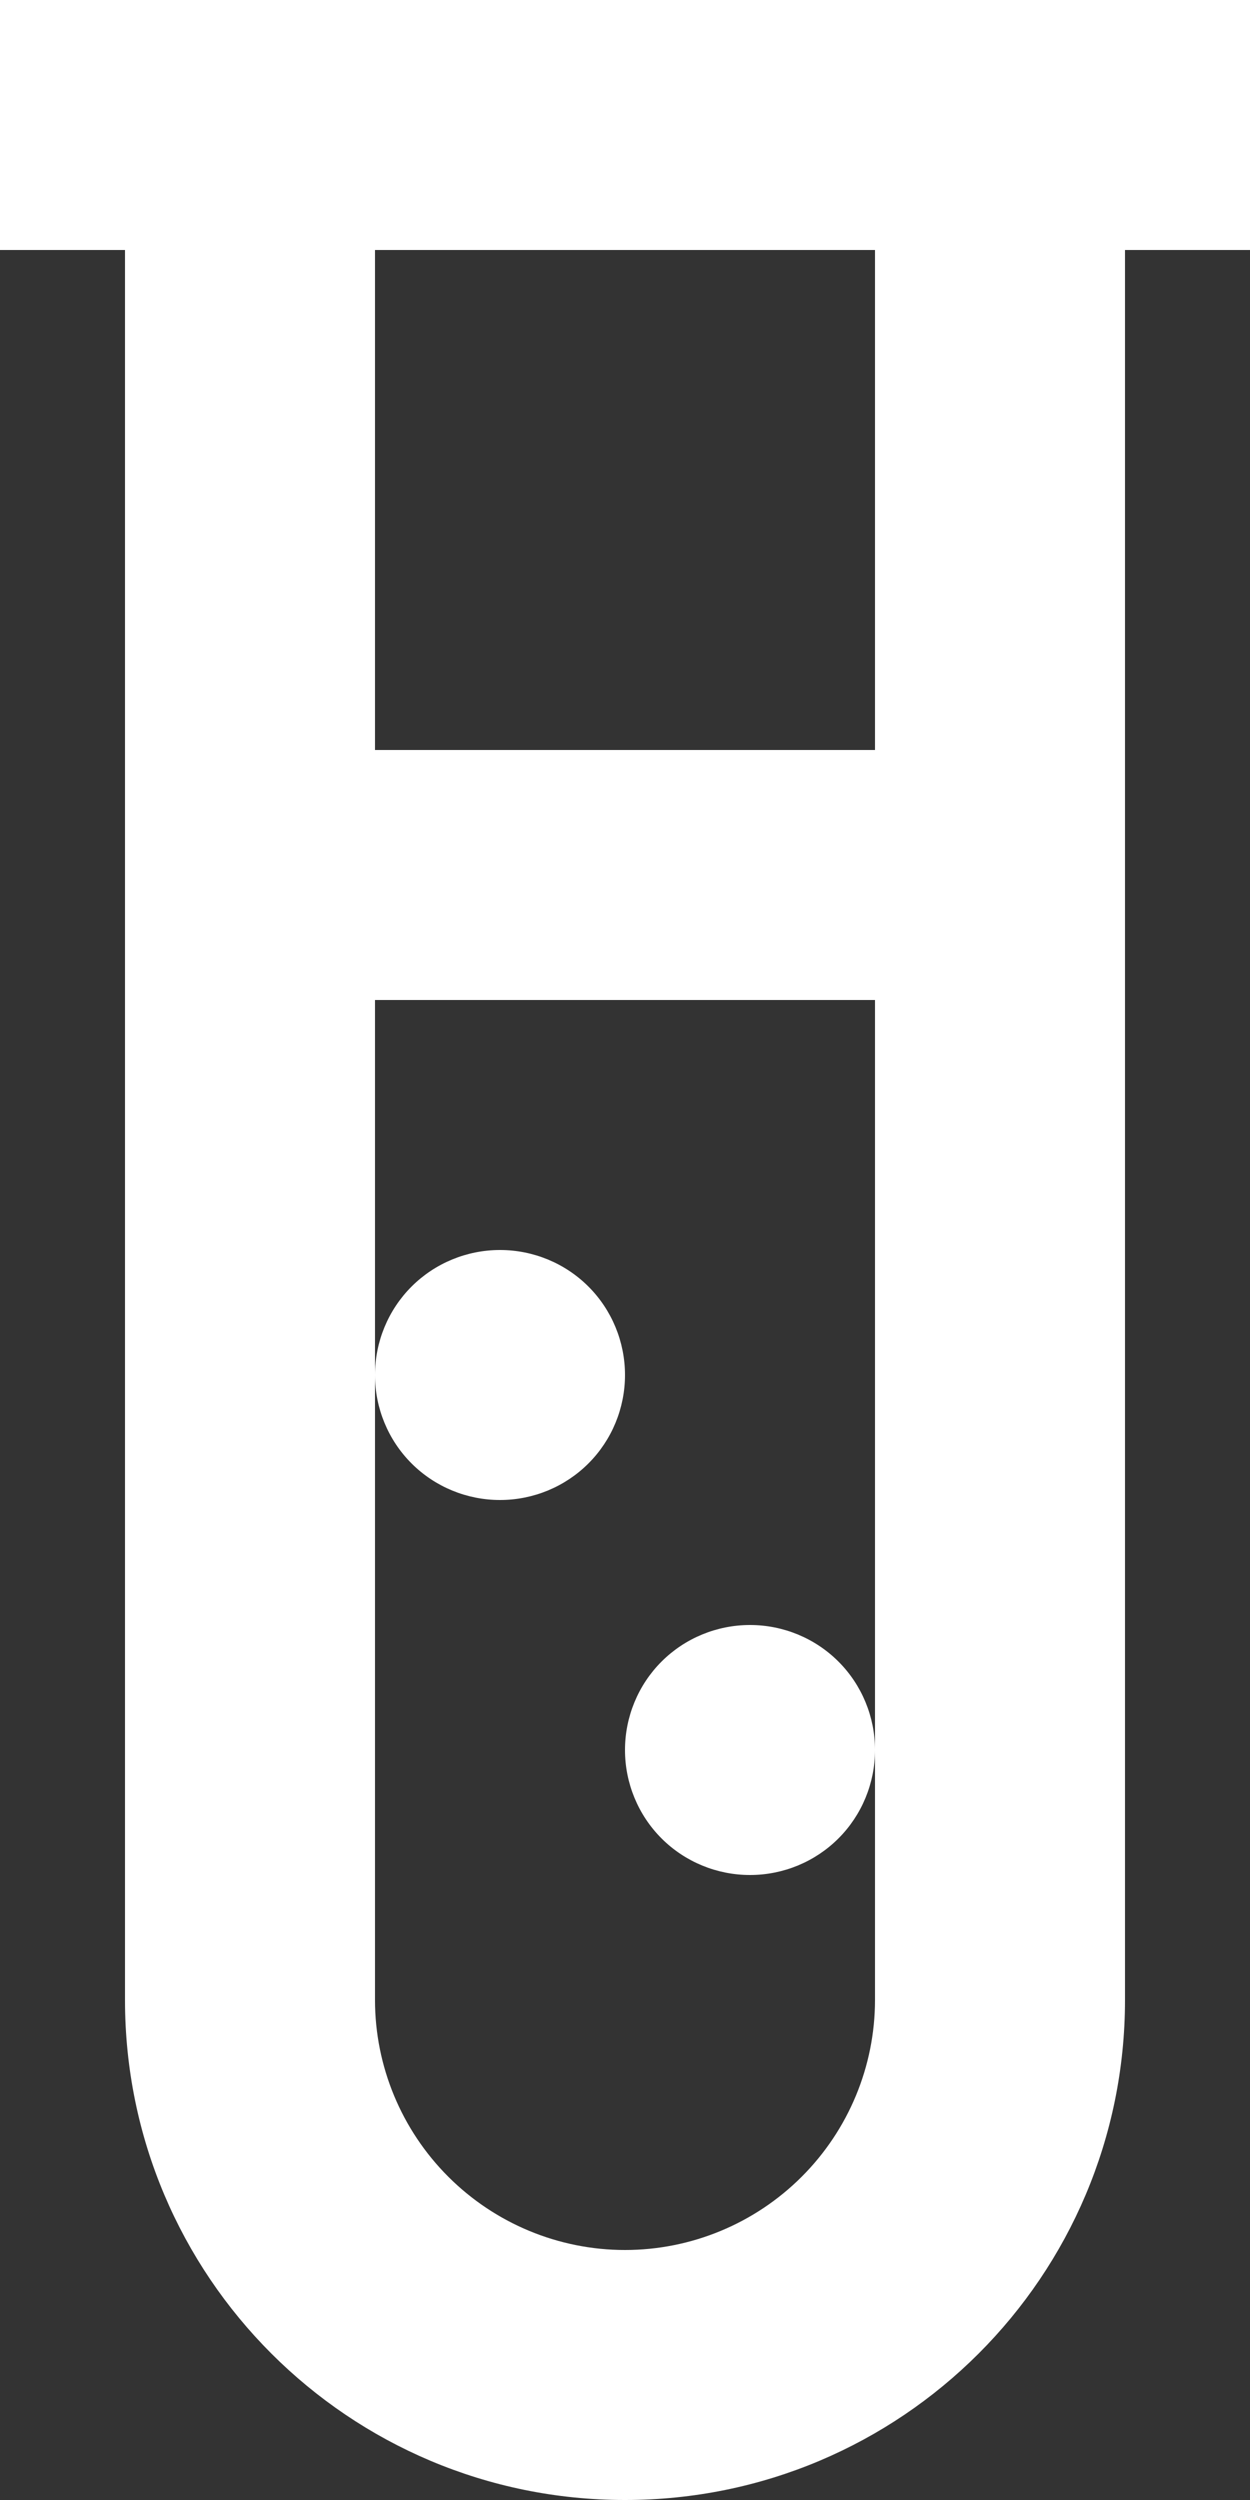 <svg width="8" height="16" viewBox="0 0 8 16" fill="none" xmlns="http://www.w3.org/2000/svg">
<rect x="0" y="0" width="8" height="16" fill="#333333" stroke="none"/>
<path d="M8 0V1.6H7.2V12.8C7.2 14.568 5.768 16 4 16C2.232 16 0.8 14.568 0.8 12.8V1.6H0V0H8ZM5.6 6.4H2.4V12.8C2.4 13.224 2.569 13.631 2.869 13.931C3.169 14.231 3.576 14.4 4 14.4C4.424 14.4 4.831 14.231 5.131 13.931C5.431 13.631 5.6 13.224 5.6 12.8V6.4ZM4.8 10.4C5.012 10.4 5.216 10.484 5.366 10.634C5.516 10.784 5.6 10.988 5.6 11.2C5.6 11.412 5.516 11.616 5.366 11.766C5.216 11.916 5.012 12 4.8 12C4.588 12 4.384 11.916 4.234 11.766C4.084 11.616 4 11.412 4 11.2C4 10.988 4.084 10.784 4.234 10.634C4.384 10.484 4.588 10.4 4.8 10.4ZM3.2 8C3.412 8 3.616 8.084 3.766 8.234C3.916 8.384 4 8.588 4 8.8C4 9.012 3.916 9.216 3.766 9.366C3.616 9.516 3.412 9.6 3.2 9.6C2.988 9.6 2.784 9.516 2.634 9.366C2.484 9.216 2.4 9.012 2.4 8.8C2.4 8.588 2.484 8.384 2.634 8.234C2.784 8.084 2.988 8 3.2 8ZM5.6 1.6H2.4V4.8H5.6V1.6Z" fill="white"/>
</svg>
